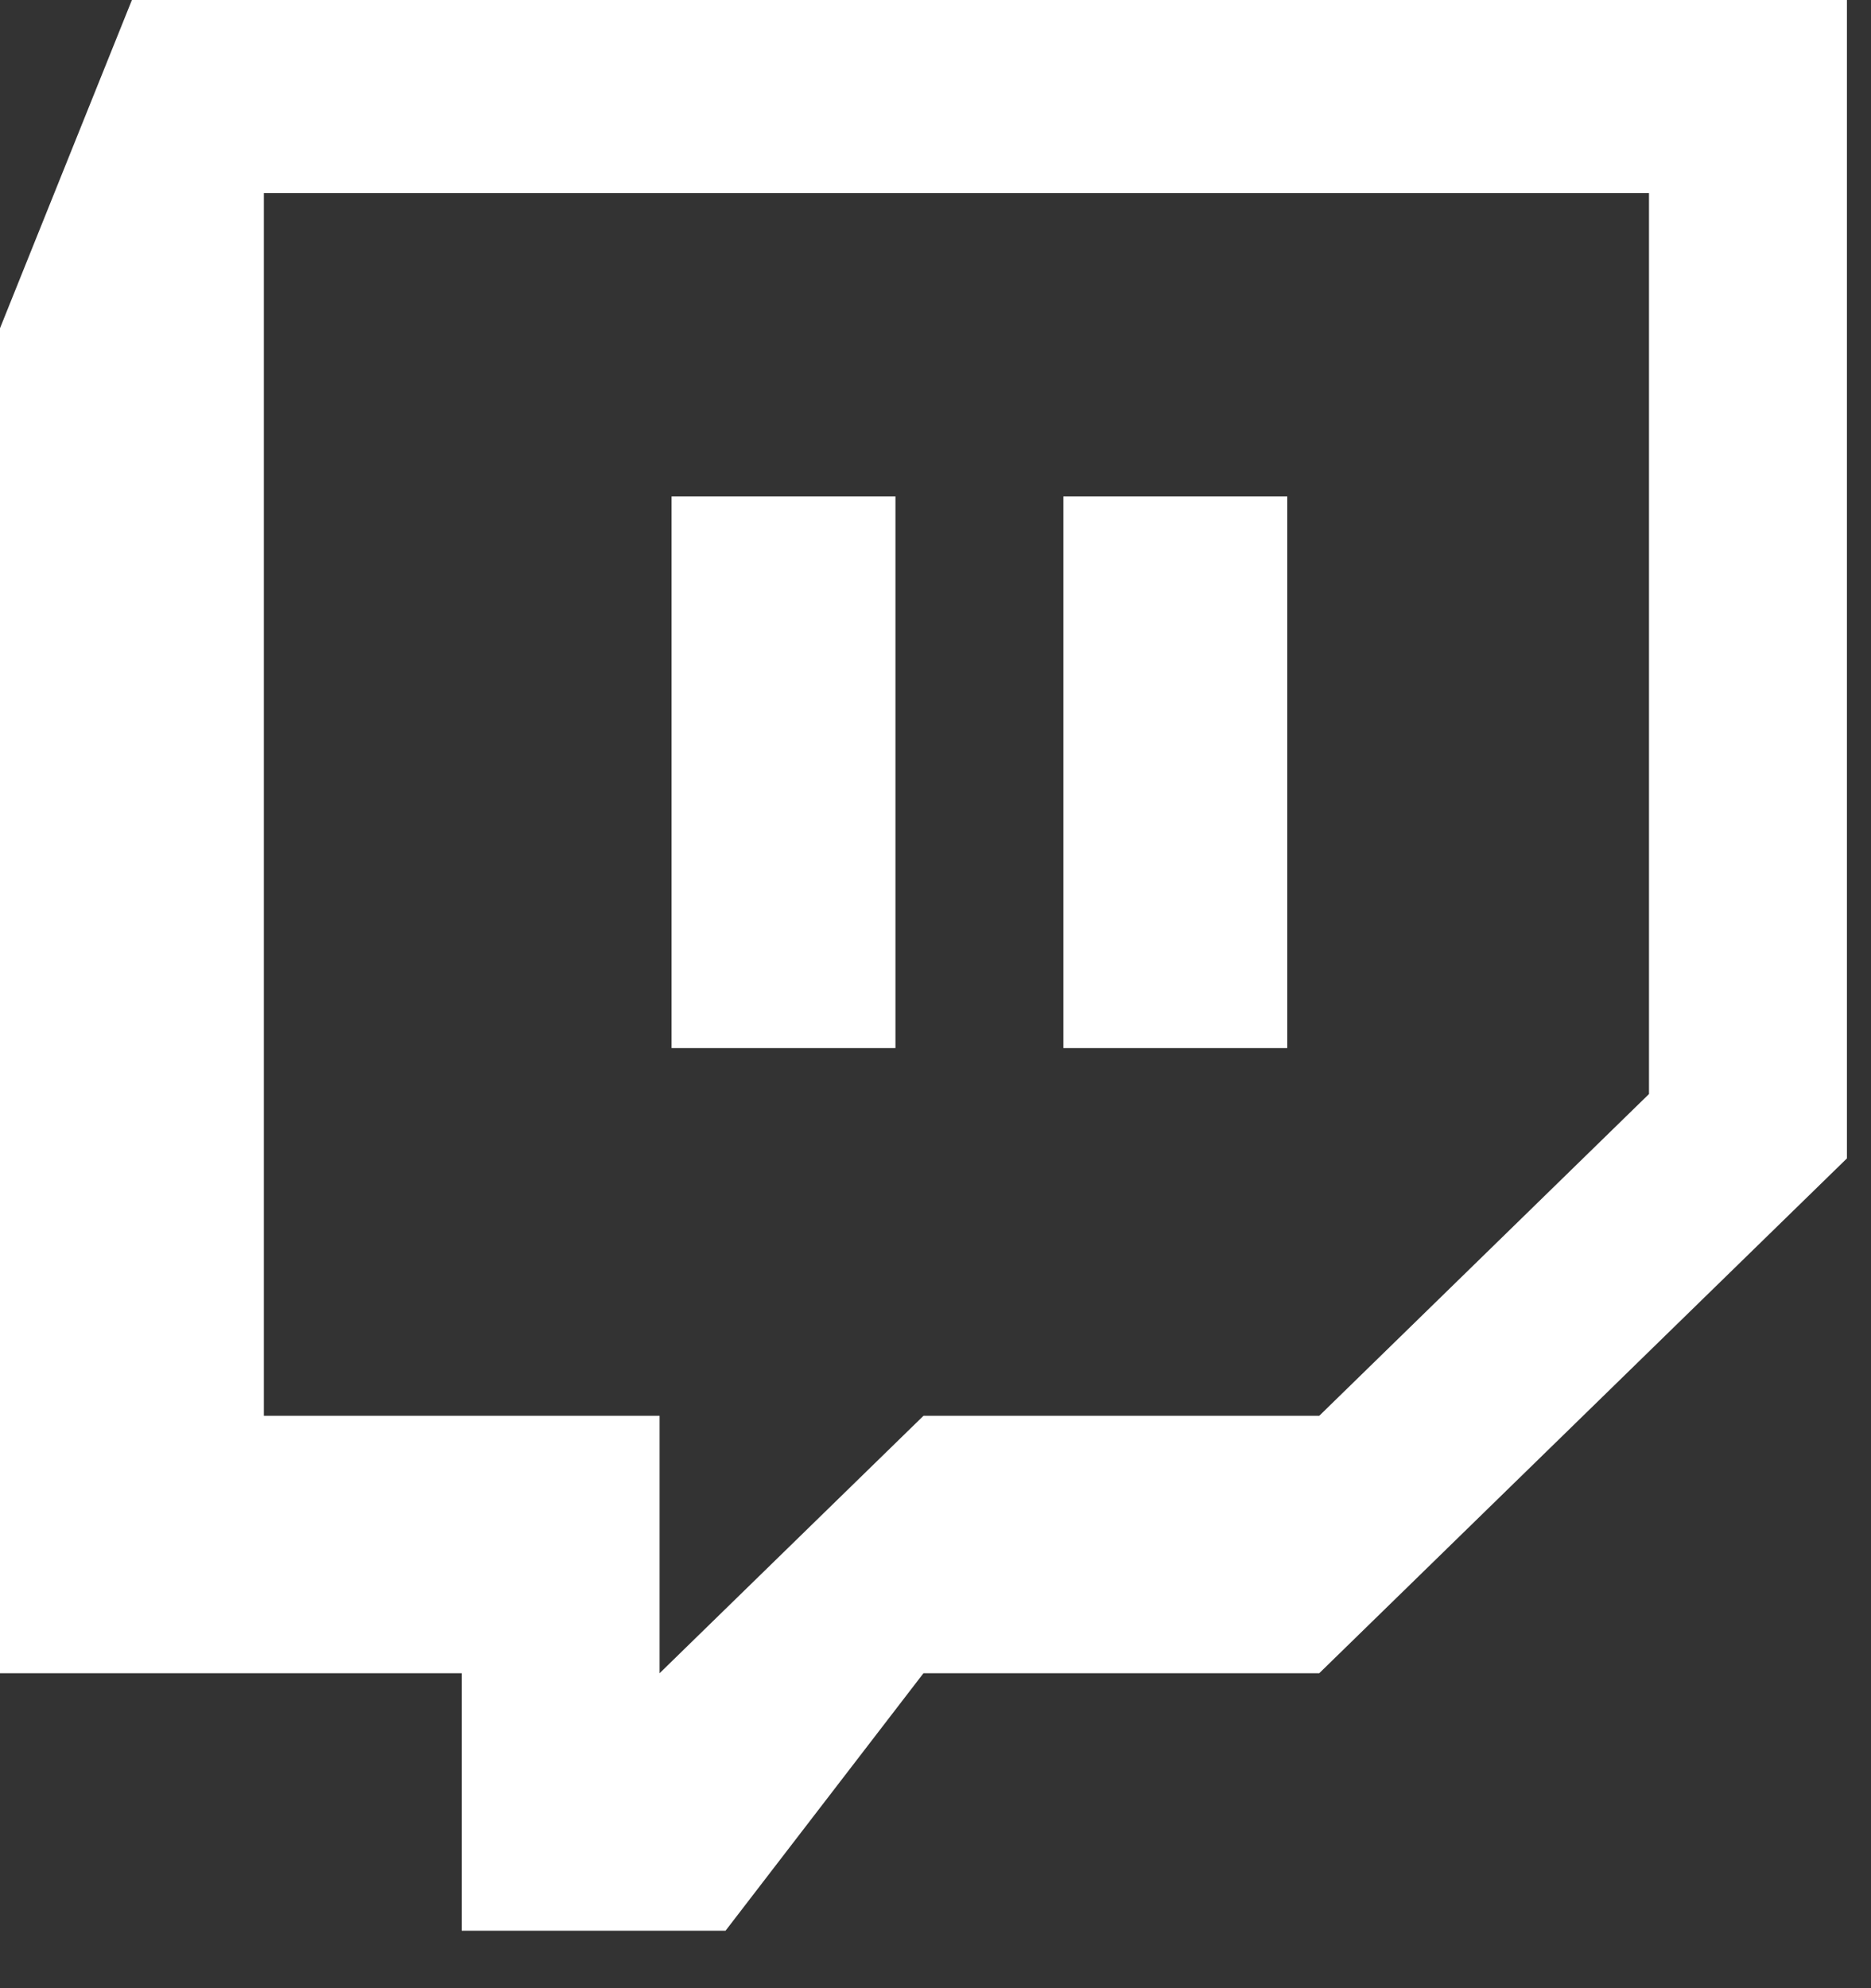 <?xml version="1.0" encoding="UTF-8"?>
<svg width="32px" height="34px" viewBox="0 0 32 34" version="1.1" xmlns="http://www.w3.org/2000/svg" xmlns:xlink="http://www.w3.org/1999/xlink">
    <rect x="0" y="0" width="32" height="34" fill="#333333" stroke="none"/>
    <!-- Generator: Sketch 47 (45396) - http://www.bohemiancoding.com/sketch -->
    <title>Icon_Twitch_blank</title>
    <desc>Created with Sketch.</desc>
    <defs></defs>
    <g id="BITS_Landing_Page" stroke="none" stroke-width="1" fill="none" fill-rule="evenodd">
        <g id="BITS_2017_Images" transform="translate(-218, -837)">
            <g id="Icon_Twitch_blank" transform="translate(218, 836)">
                <rect id="Rectangle-18" fill="#D8D8D8" opacity="0" x="0" y="0" width="33" height="36"></rect>
                <g id="Controller" transform="translate(0, 1)" fill-rule="nonzero" fill="#FFFFFF">
                    <g id="Group">
                        <path d="M22.563,28.614 L15.794,28.614 L12.409,33.017 L7.897,33.017 L7.897,28.614 L0,28.614 L0,5.613 L2.256,0 L31.588,0 L31.588,19.81 L22.563,28.614 Z M28.203,18.709 L28.203,3.302 L4.513,3.302 L4.513,24.212 L11.281,24.212 L11.281,28.614 L15.794,24.212 L22.563,24.212 L28.203,18.709 Z" id="Dialog"></path>
                        <rect id="_x7C_" x="18.187" y="8.49" width="3.829" height="9.433"></rect>
                        <rect id="_x7C__2_" x="11.486" y="8.49" width="3.829" height="9.433"></rect>
                    </g>
                </g>
            </g>
        </g>
    </g>
</svg>